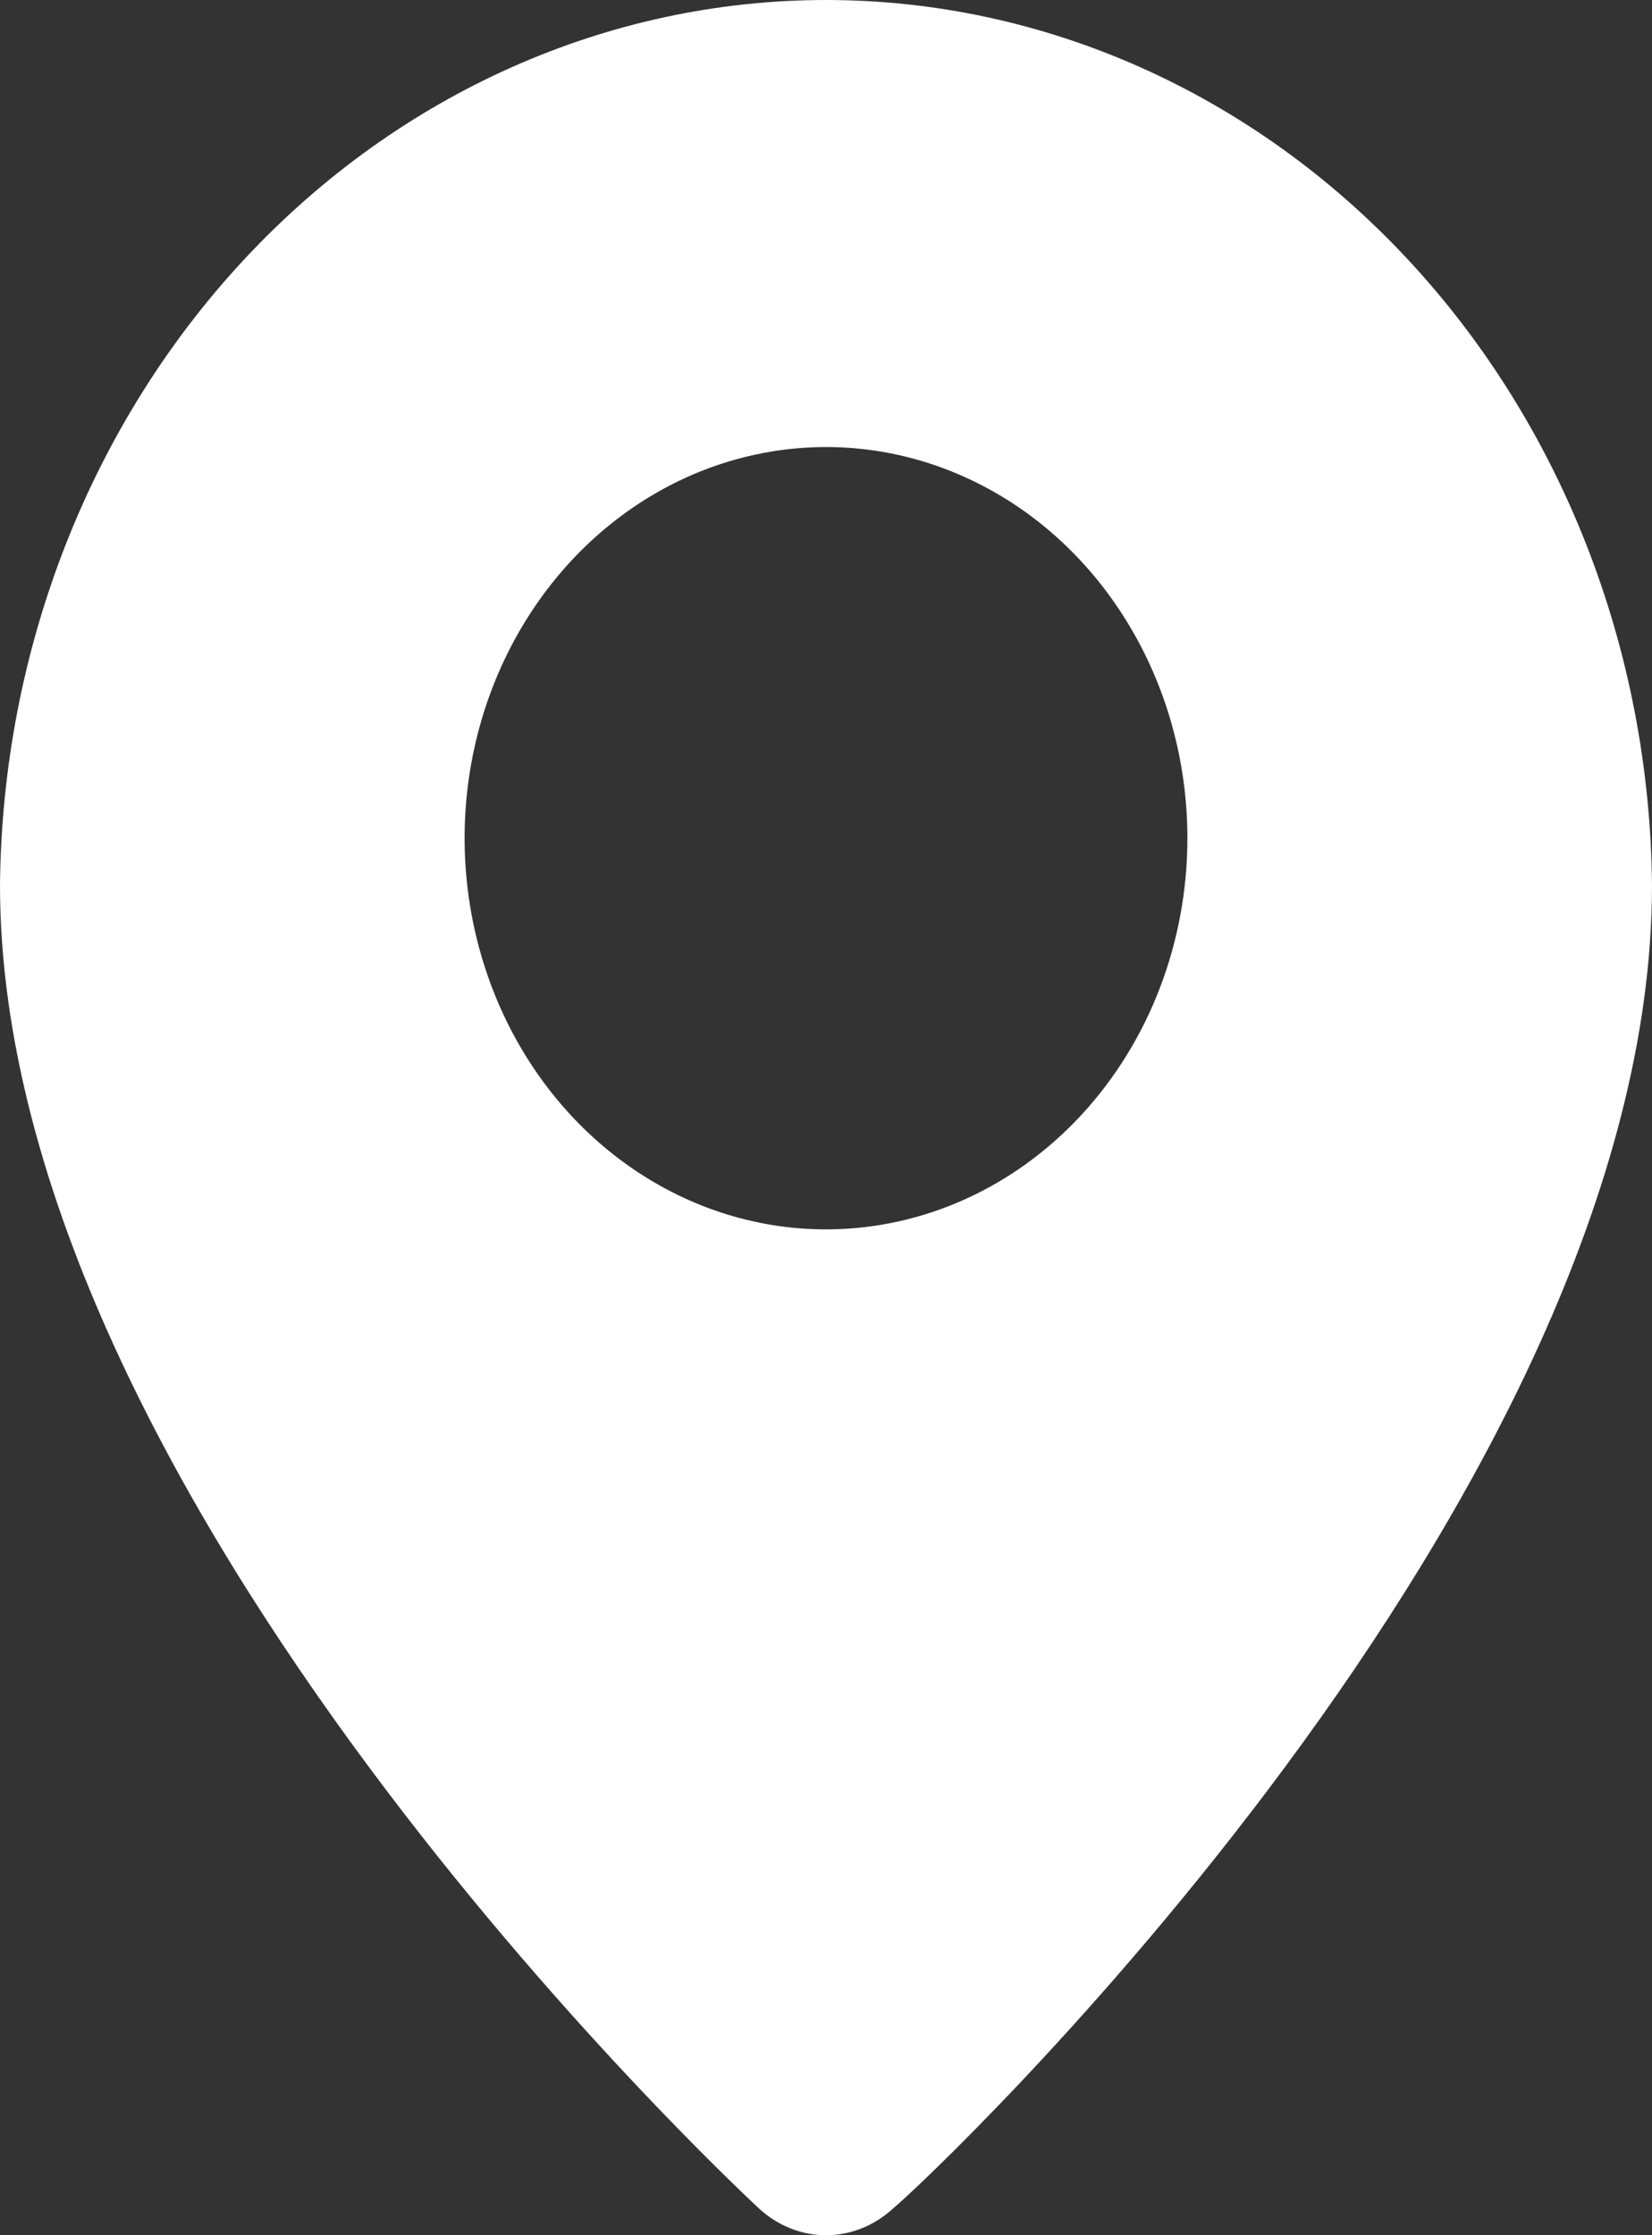 <svg width="34" height="46" viewBox="0 0 34 46" fill="none" xmlns="http://www.w3.org/2000/svg">
<rect x="0" y="0" width="34" height="46" fill="#333333" stroke="none"/>
<path id="Vector" d="M17 2.30336e-08C12.521 -0 8.222 1.913 5.039 5.324C1.856 8.735 0.045 13.368 0 18.216C0 30.82 14.981 44.85 15.619 45.448C16.004 45.804 16.494 46 17 46C17.506 46 17.996 45.804 18.381 45.448C19.125 44.85 34 30.82 34 18.216C33.955 13.368 32.144 8.735 28.961 5.324C25.778 1.913 21.479 -0 17 2.30336e-08ZM17 25.3C15.529 25.3 14.091 24.828 12.868 23.943C11.645 23.059 10.692 21.802 10.129 20.331C9.566 18.86 9.418 17.241 9.705 15.68C9.992 14.118 10.701 12.684 11.741 11.558C12.781 10.432 14.106 9.665 15.549 9.355C16.992 9.044 18.487 9.203 19.846 9.813C21.205 10.422 22.367 11.454 23.184 12.778C24.001 14.101 24.438 15.658 24.438 17.25C24.438 19.385 23.654 21.433 22.259 22.942C20.864 24.452 18.973 25.3 17 25.3Z" fill="white"/>
</svg>
